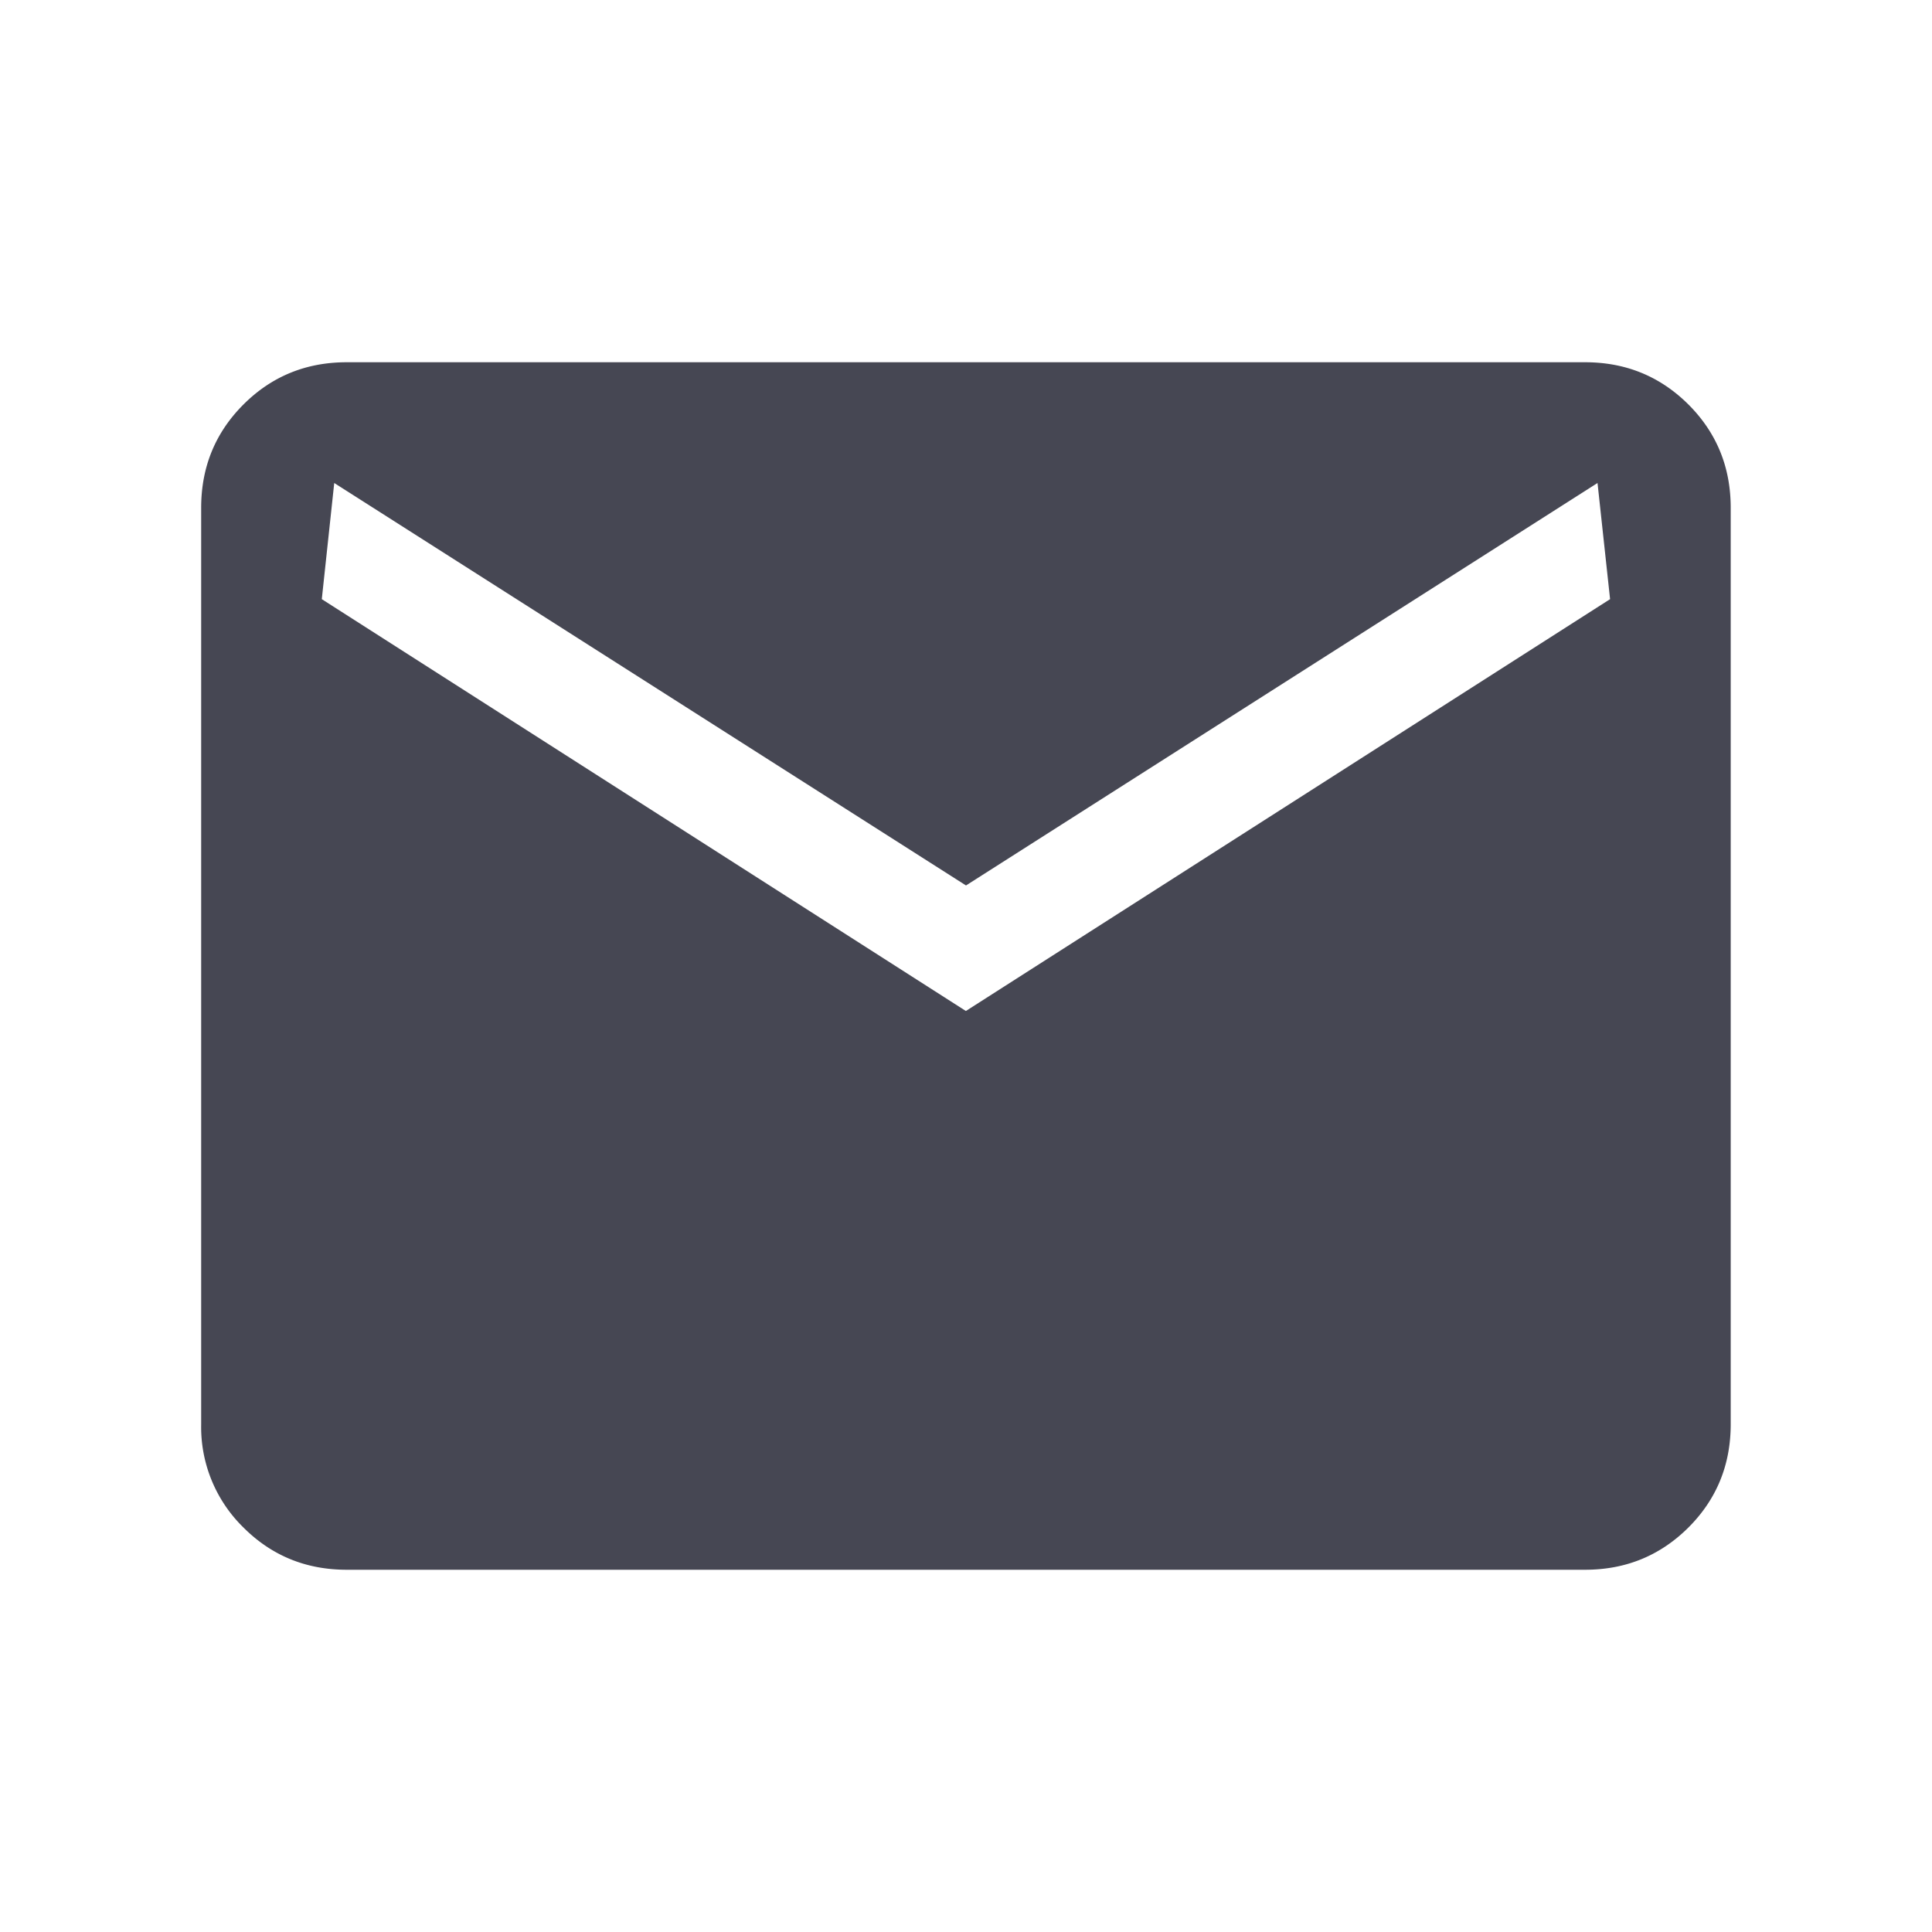 <svg width="16" height="16" fill="none" xmlns="http://www.w3.org/2000/svg"><mask id="mask0_1_1493" style="mask-type:alpha" maskUnits="userSpaceOnUse" x="0" y="0" width="16" height="16"><path fill="#D9D9D9" d="M0 0h16v16H0z"/></mask><g mask="url(#mask0_1_1493)"><path d="M2.871 13c-.337 0-.622-.117-.855-.35a1.163 1.163 0 01-.35-.855v-7.59c0-.337.117-.622.35-.855.233-.233.518-.35.855-.35h10.256c.337 0 .622.117.856.35.233.233.35.518.35.855v7.59c0 .337-.117.622-.35.855-.234.233-.519.35-.856.35H2.871zM8 8.372l5.334-3.41L13.23 4 8 7.333 2.768 4l-.103.962 5.333 3.41z" fill="#464753"/></g></svg>